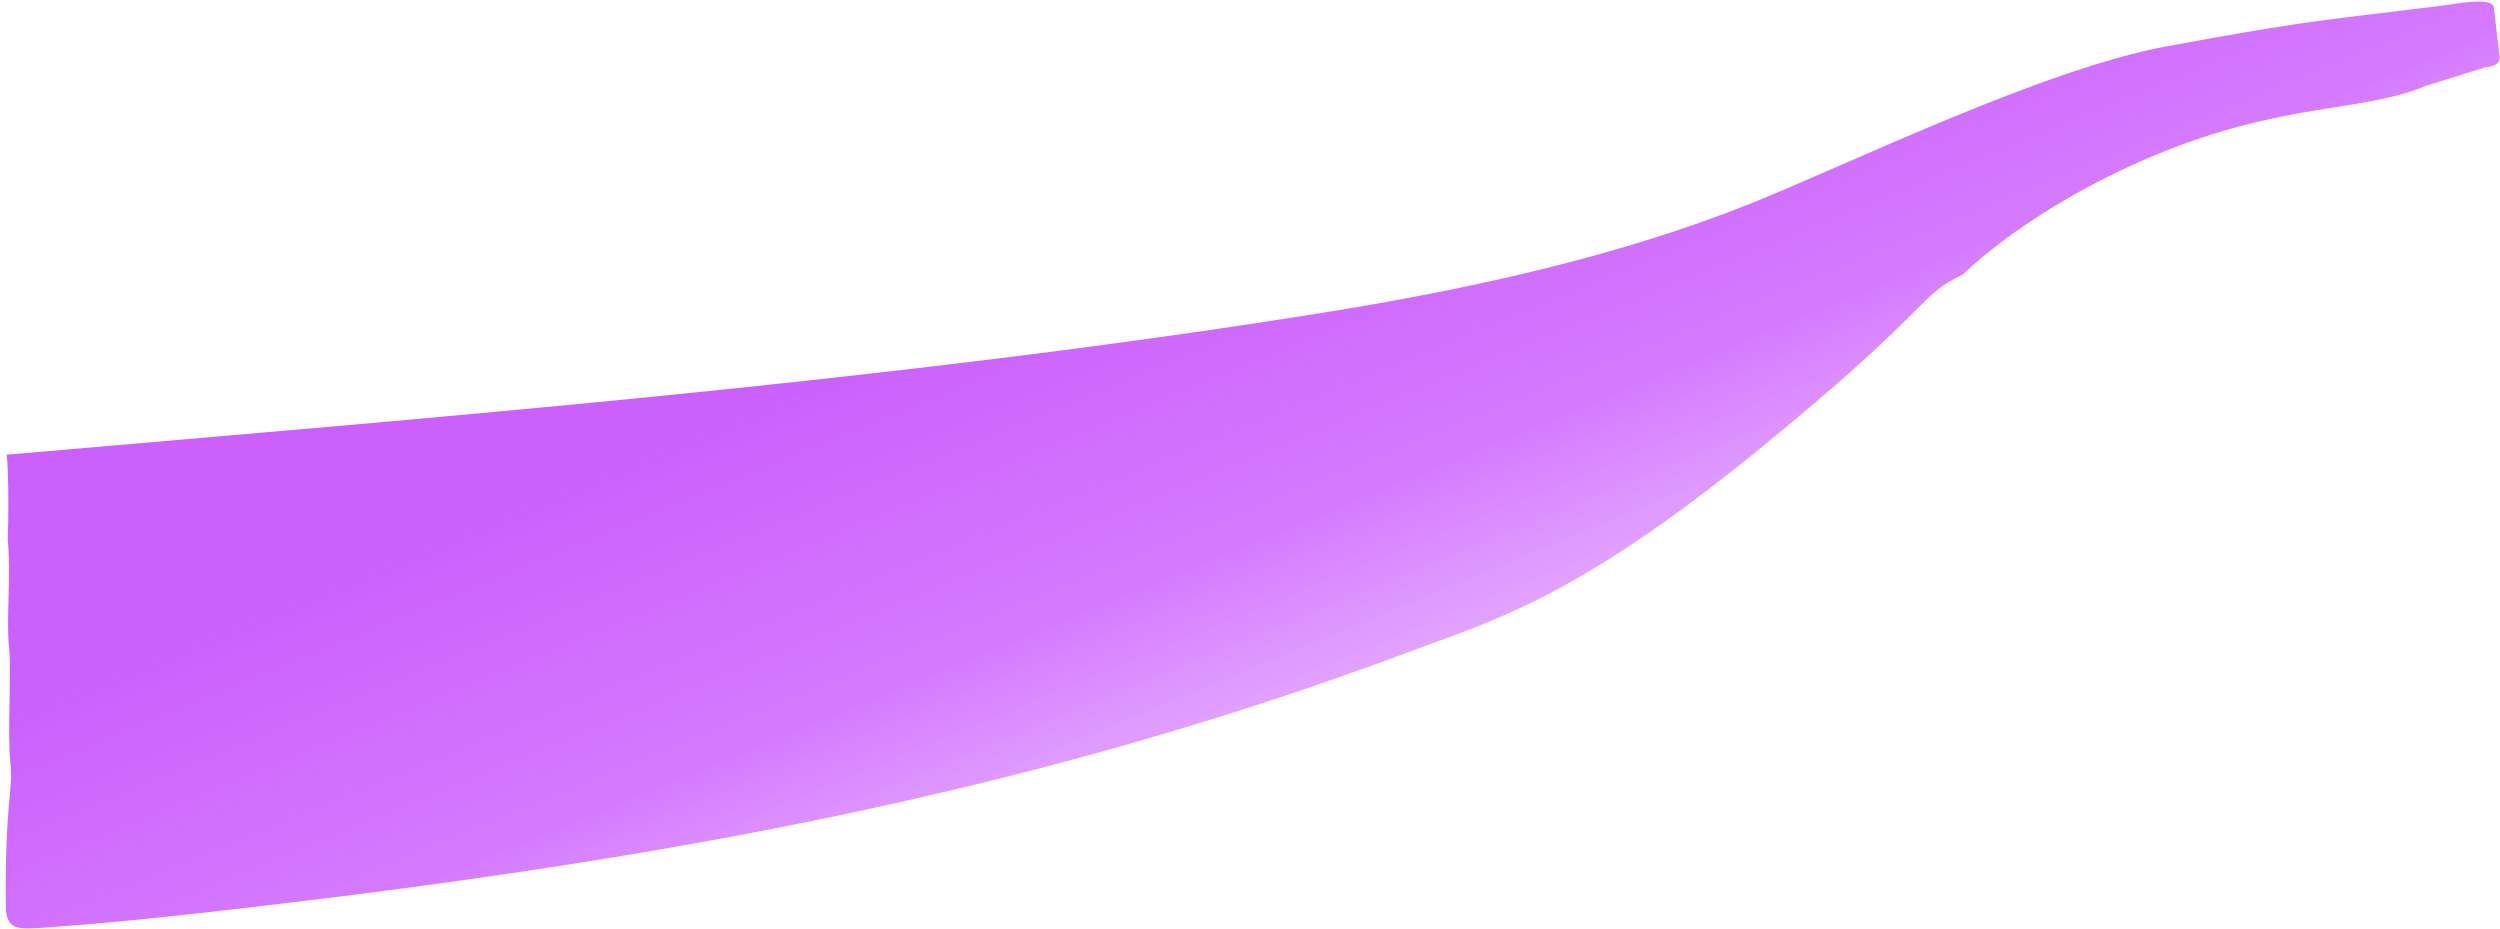 <svg width="1509" height="561" viewBox="0 0 1509 561" fill="none" xmlns="http://www.w3.org/2000/svg">
<path d="M4.026 274.464C2.787 274.572 1.548 274.68 0.31 274.788C1.9 274.649 3.599 274.486 5.281 274.315C15.639 273.265 25.36 271.937 5.281 274.315C4.875 274.363 4.457 274.413 4.026 274.464C265.578 251.711 539.818 230.227 799.509 188.594C889.023 174.243 978.611 154.248 1057.74 122.425C1116.2 98.911 1233.92 41.485 1307.96 27.932C1380.02 14.74 1393.33 13.137 1453.65 5.874L1458.71 5.264C1461.93 4.877 1463.88 4.641 1465 4.506C1466.01 4.383 1467.35 4.222 1465 4.506C1463.68 4.668 1462.92 4.765 1471.8 3.71C1481.59 2.546 1504.45 -2.291 1505.26 4.493L1508.76 33.986C1509.29 38.419 1505.56 40.19 1500.02 40.634C1494.32 42.412 1483.19 45.83 1464.24 51.812C1426.71 67.864 1378.19 61.437 1301.14 93.509C1224.09 125.58 1185.02 165.575 1185.02 165.575C1156.37 179.127 1168.02 184.908 1059.54 273.014C951.063 361.12 901.979 374.282 851.071 393.297C622.234 478.769 401.448 518.527 150.416 547.756C109.958 552.467 69.521 556.939 28.982 559.751C11.66 560.953 4.999 561.783 3.55 549.589C2.762 484.132 8.187 476.421 6.261 460.209C4.335 443.998 7.095 404.22 5.417 390.101C3.74 375.981 6.759 343.844 4.647 326.064C5.207 314.862 5.338 285.513 4.026 274.464Z" fill="url(#paint0_linear_125_10)"/>
<defs>
<linearGradient id="paint0_linear_125_10" x1="619.688" y1="171.745" x2="749.726" y2="487.904" gradientUnits="userSpaceOnUse">
<stop stop-color="#CB60FC"/>
<stop offset="0.569" stop-color="#CE64FF" stop-opacity="0.858"/>
<stop offset="1" stop-color="#E09CFF" stop-opacity="0.75"/>
</linearGradient>
</defs>
</svg>
